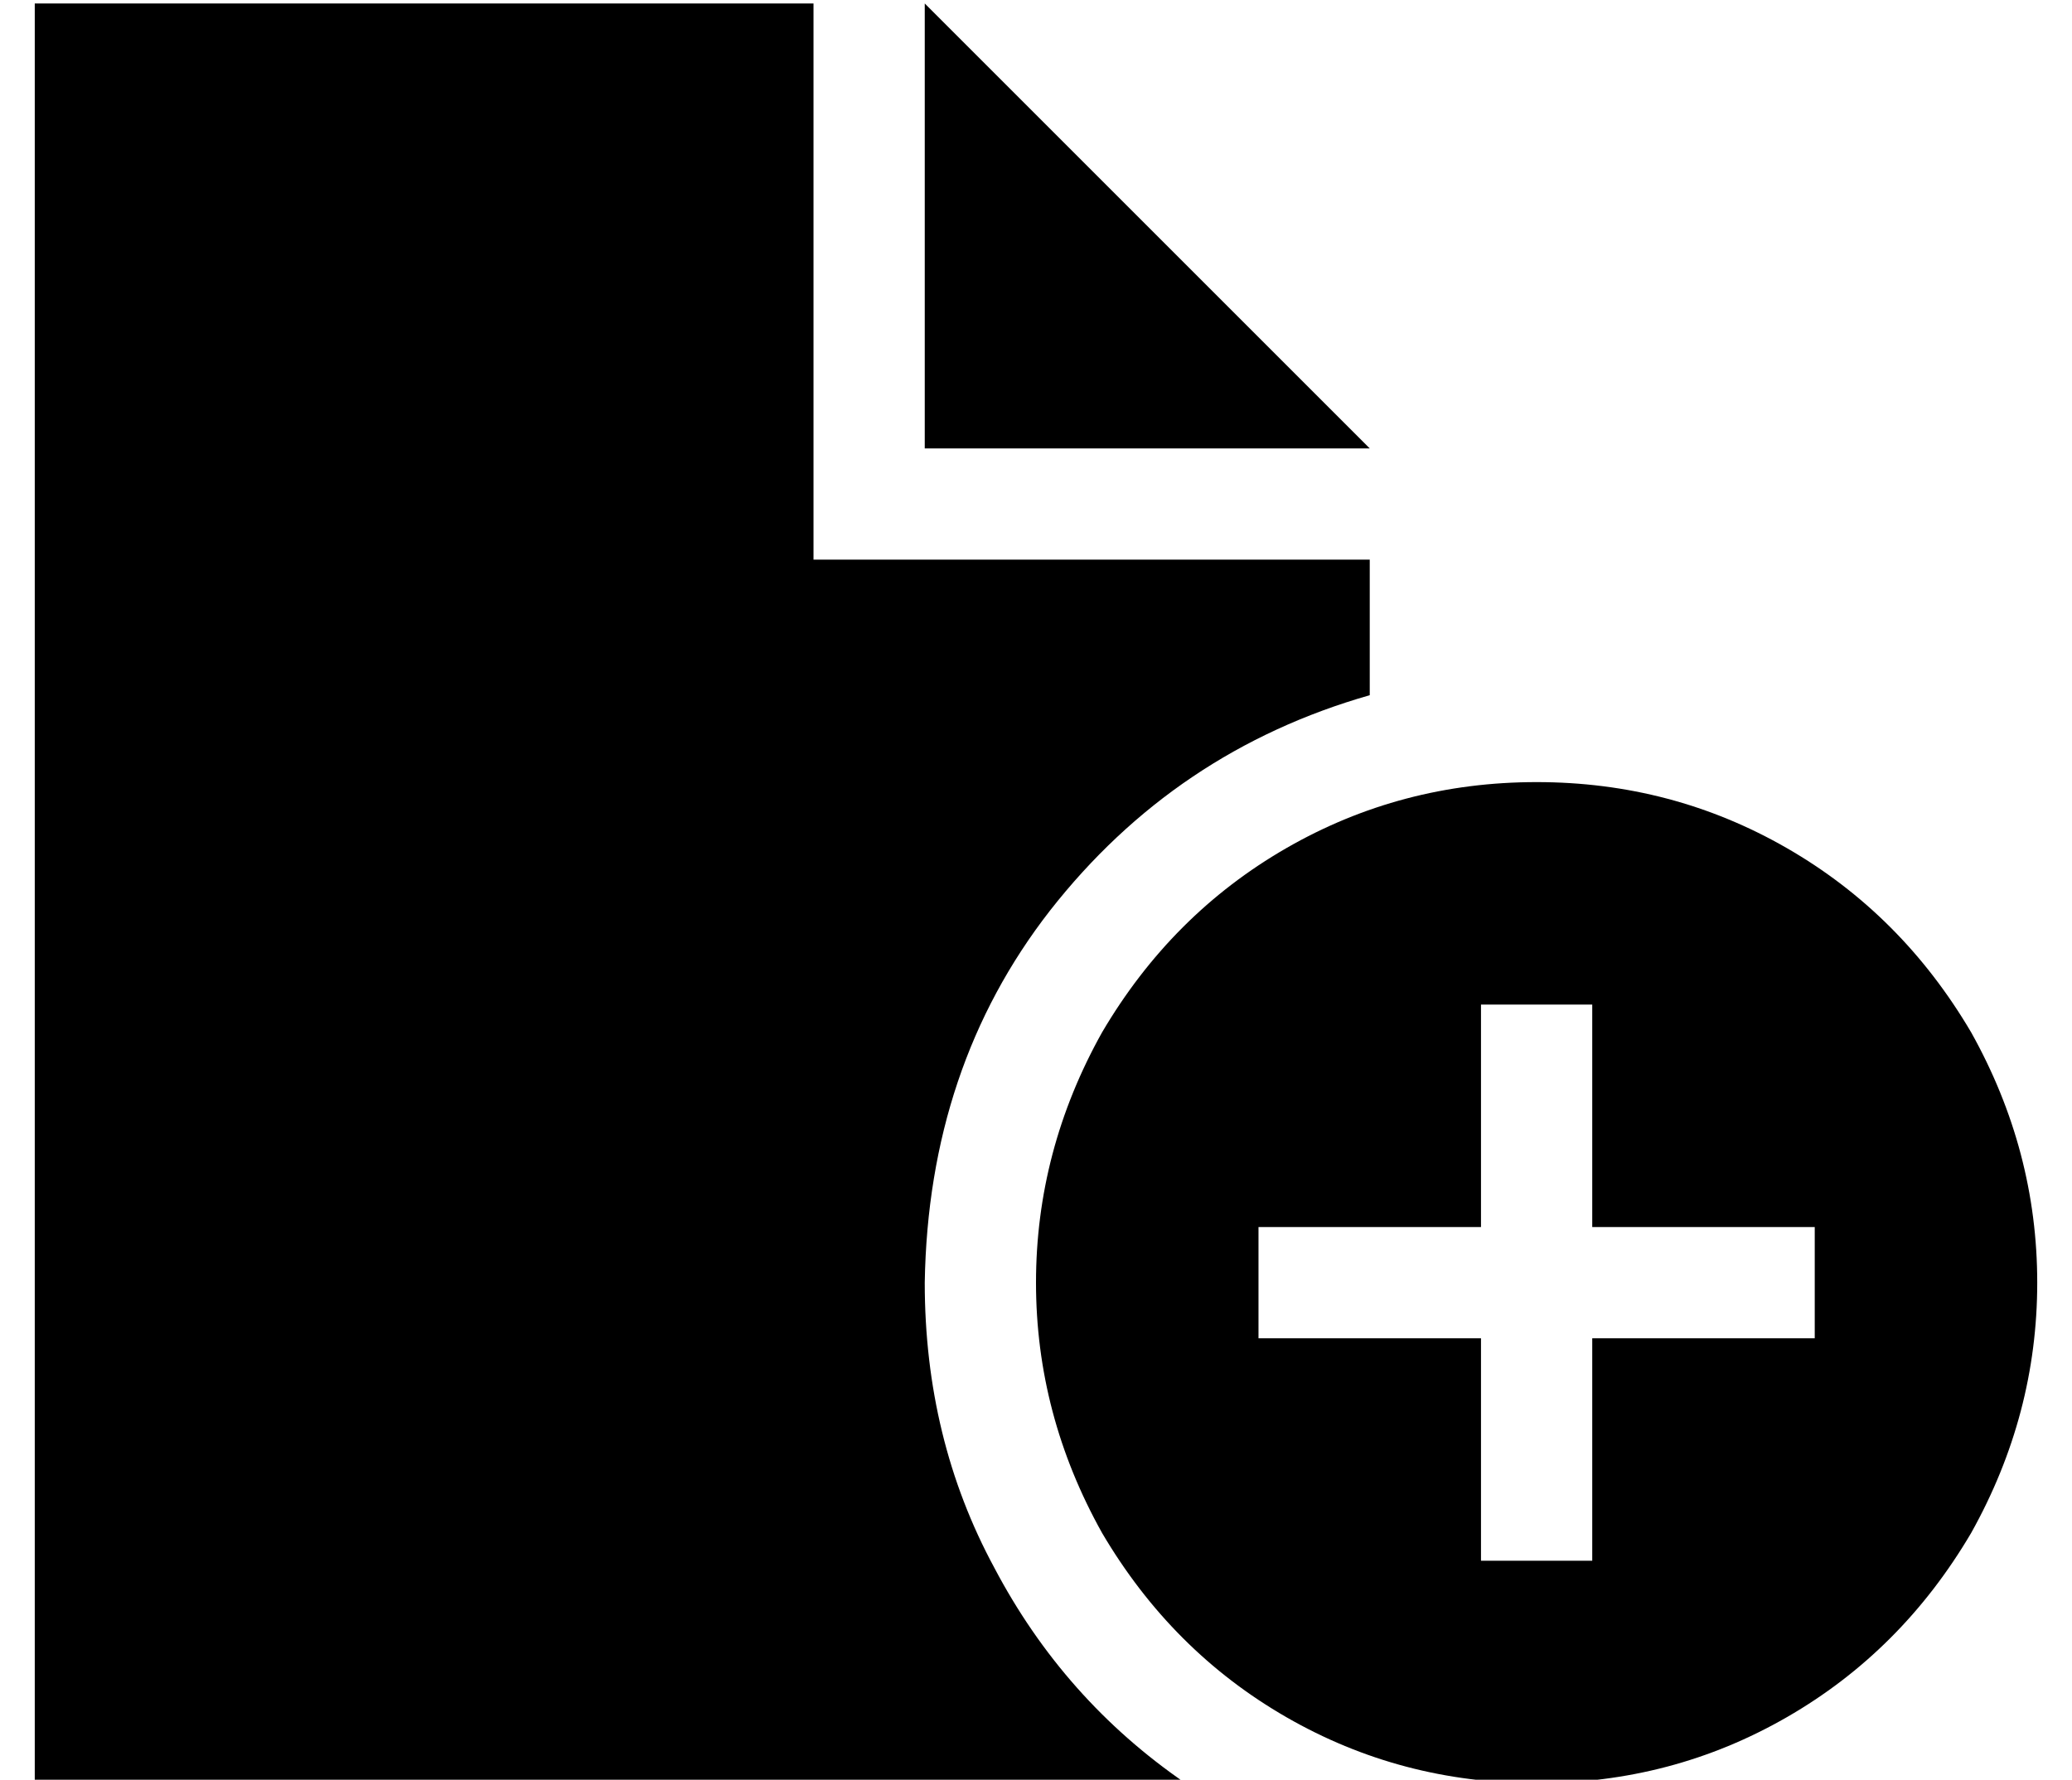 <?xml version="1.0" standalone="no"?>
<!DOCTYPE svg PUBLIC "-//W3C//DTD SVG 1.1//EN" "http://www.w3.org/Graphics/SVG/1.1/DTD/svg11.dtd" >
<svg xmlns="http://www.w3.org/2000/svg" xmlns:xlink="http://www.w3.org/1999/xlink" version="1.1" viewBox="-10 -40 596 512">
   <path fill="currentColor"
d="M0 -39h224h-224h224v160v0h160v0v39v0q-56 16 -92 62q-35 45 -36 107q0 45 20 82q20 38 55 62h-331v0v-512v0zM384 89h-128h128h-128v-128v0l128 128v0zM432 185q39 0 72 19v0v0q33 19 53 53q19 34 19 72t-19 72q-20 34 -53 53t-72 19t-72 -19t-53 -53q-19 -34 -19 -72
t19 -72q20 -34 53 -53t72 -19v0zM448 265v-16v16v-16h-32v0v16v0v48v0h-48h-16v32v0h16h48v48v0v16v0h32v0v-16v0v-48v0h48h16v-32v0h-16h-48v-48v0z" />
</svg>
